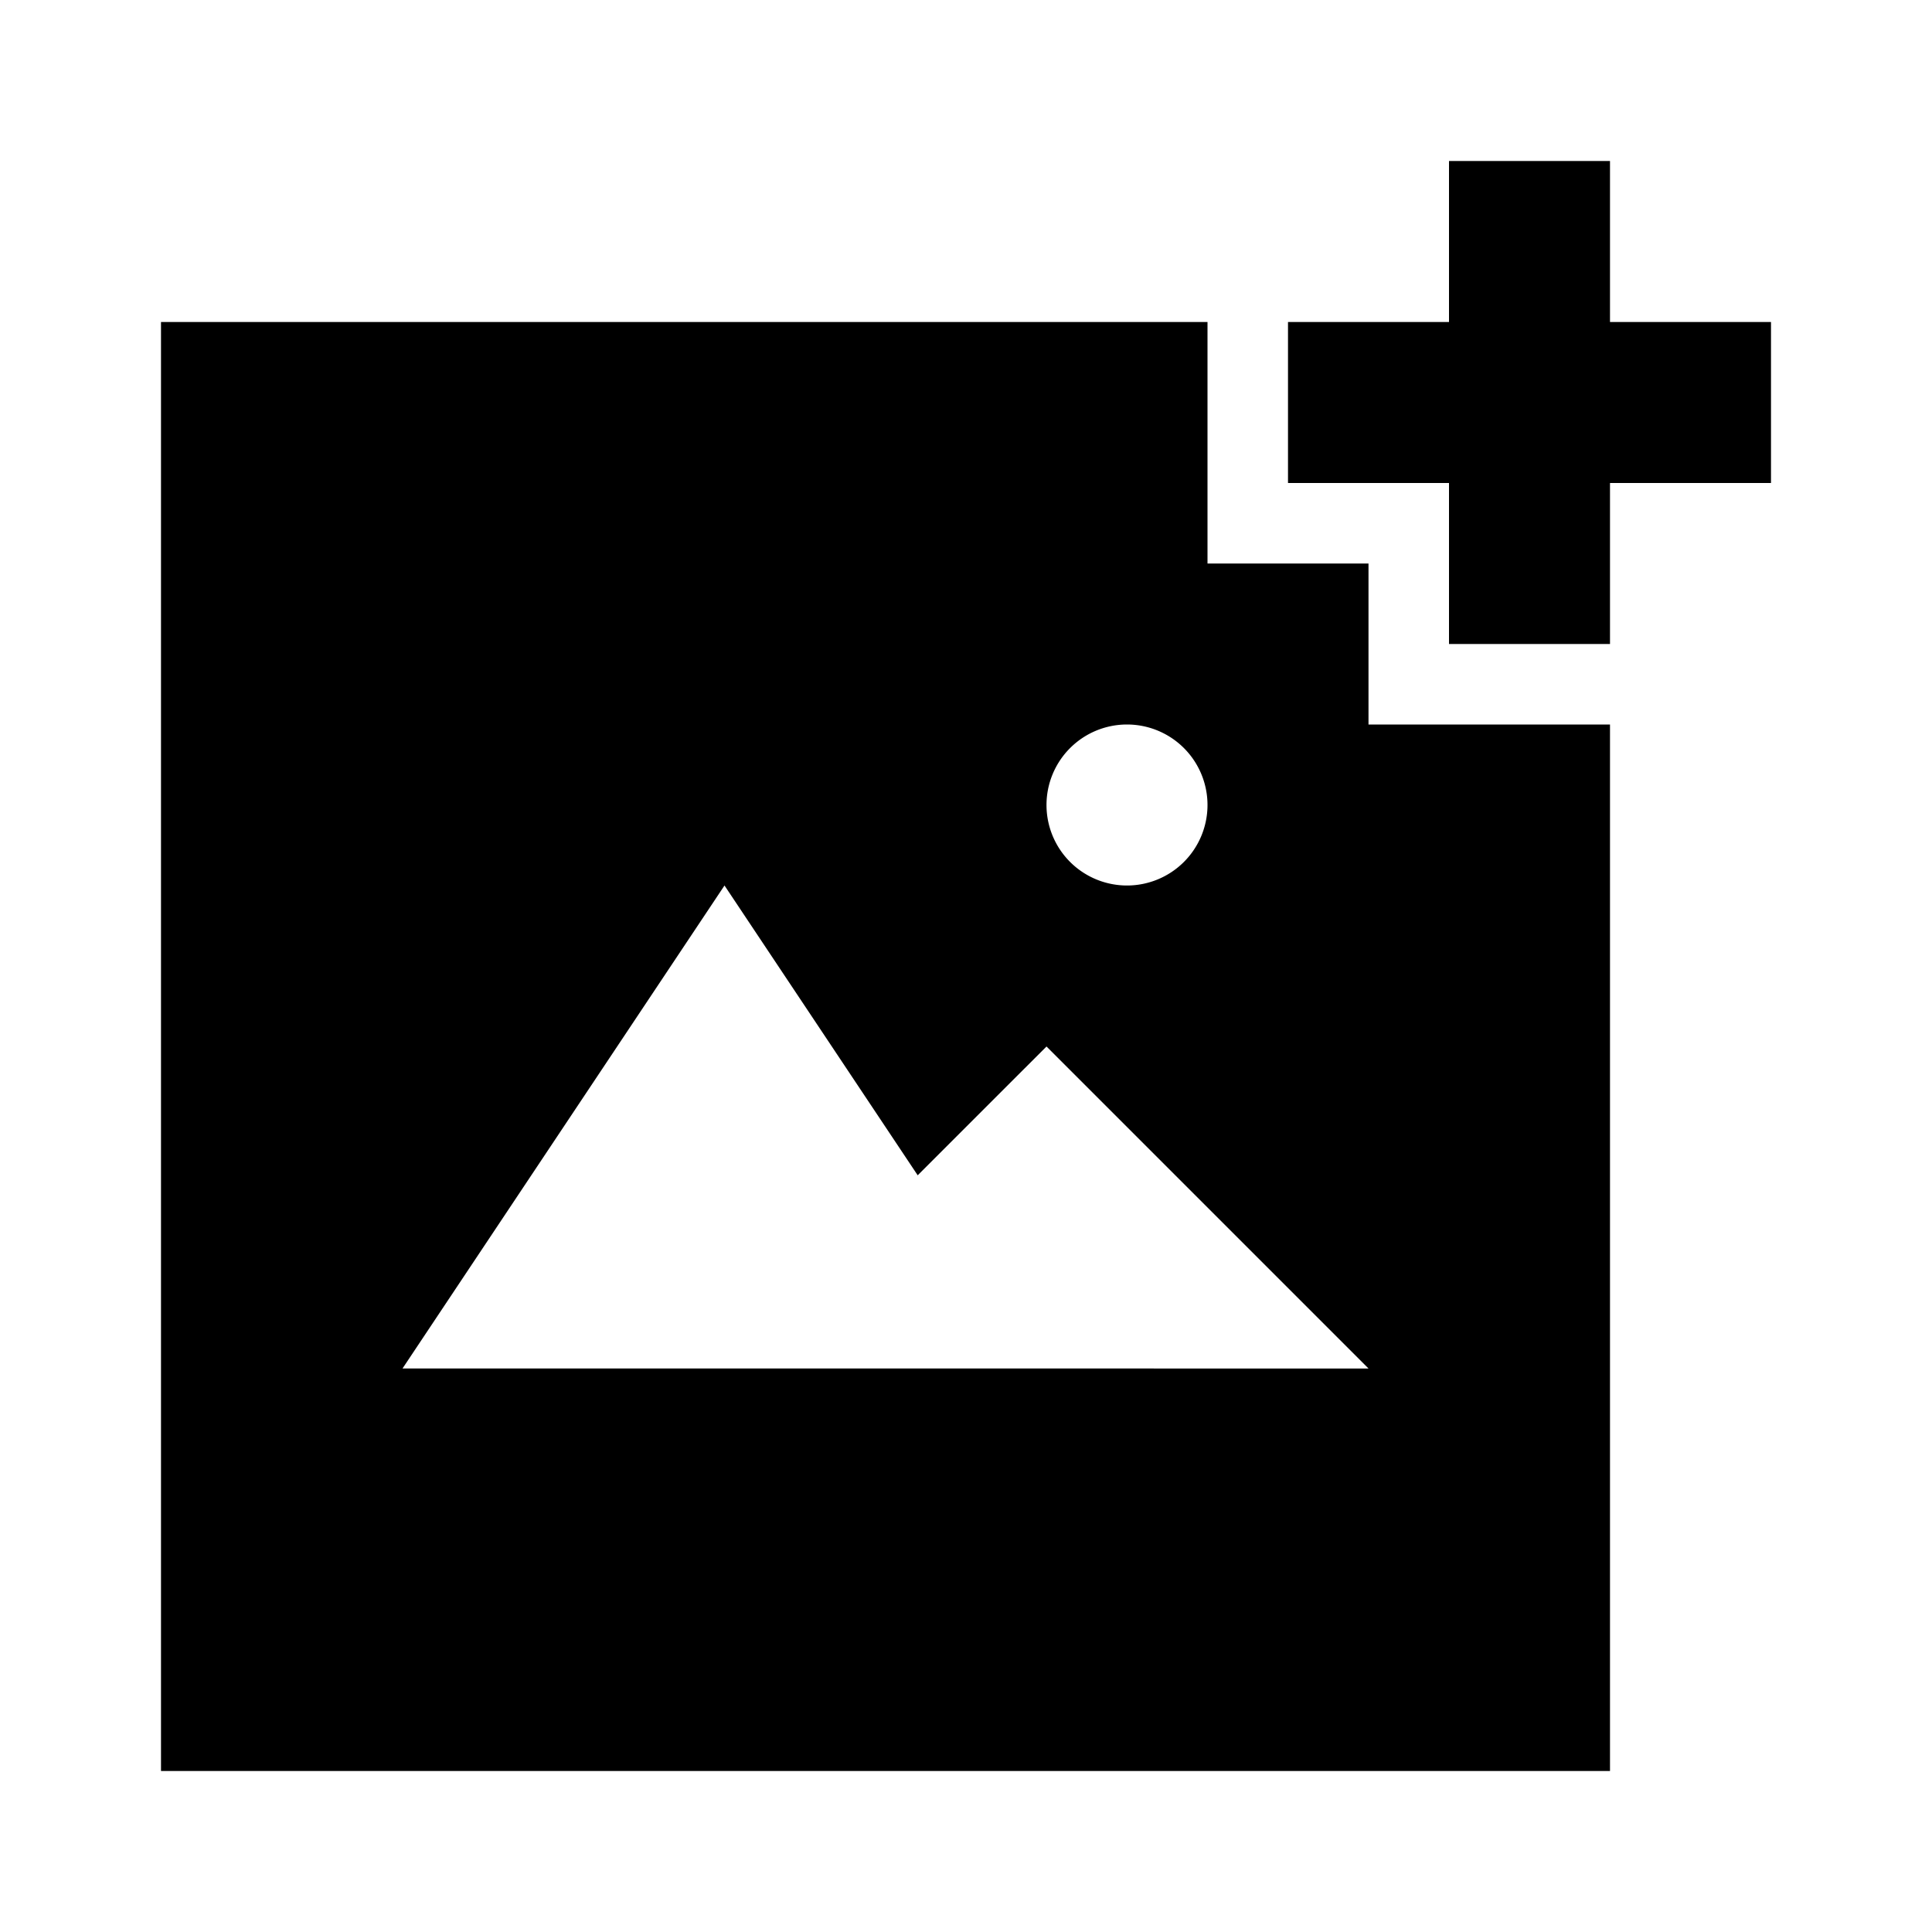 <svg id="Layer_1" data-name="Layer 1" xmlns="http://www.w3.org/2000/svg" viewBox="0 0 24 24"><title>Add Photo</title><path d="M20,9H17V7H15V4H2V22H20ZM14,9a1,1,0,1,1-1,1A1,1,0,0,1,14,9Zm-1,8H5l4-6,2.4,3.6L13,13l4,4ZM20,4h2V6H20V8H18V6H16V4h2V2h2Z"/></svg>